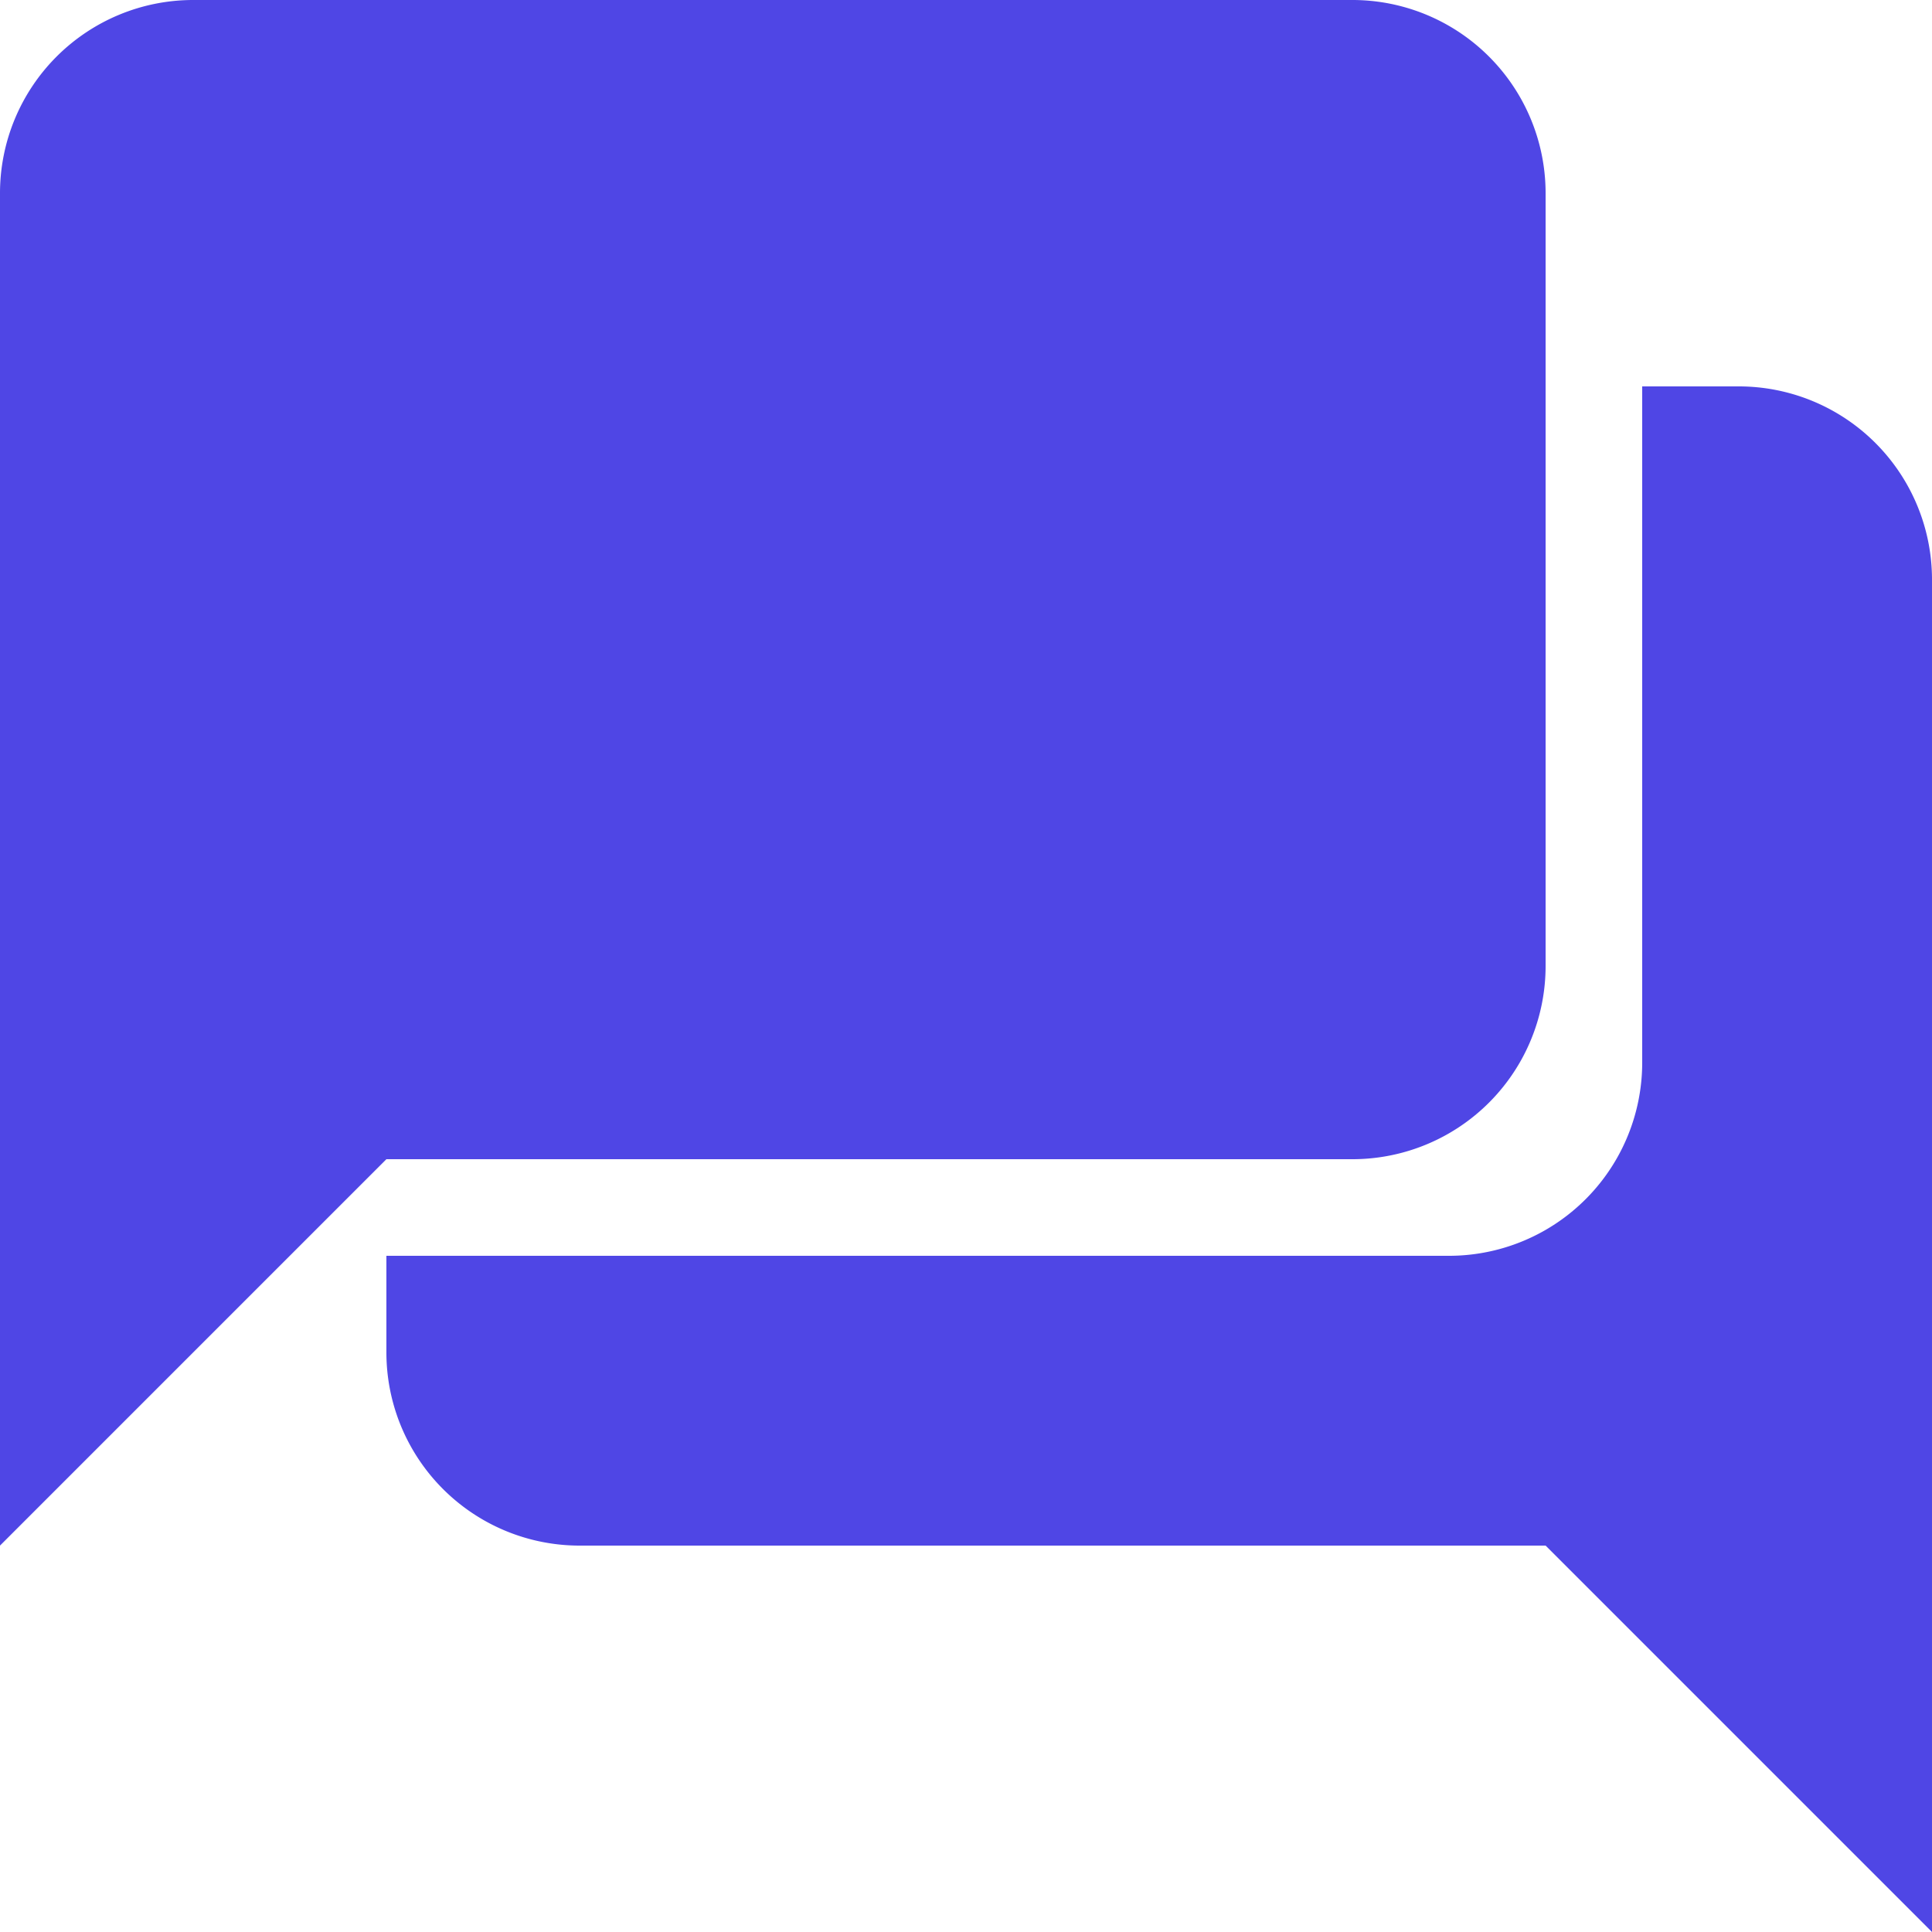 <?xml version="1.0" encoding="UTF-8"?>
<svg xmlns="http://www.w3.org/2000/svg" viewBox="0 0 20 20">
	<g fill="#4F46E5">
		<path d="M18 4h-1v7a2 2 0 0 1-2 2H4v1a2 2 0 0 0 2 2h10l4 4V6a2 2 0 0 0-2-2z"/>
		<path d="M14 0H2a2 2 0 0 0-2 2v14l4-4h10a2 2 0 0 0 2-2V2a2 2 0 0 0-2-2z"/>
	</g>
</svg>
